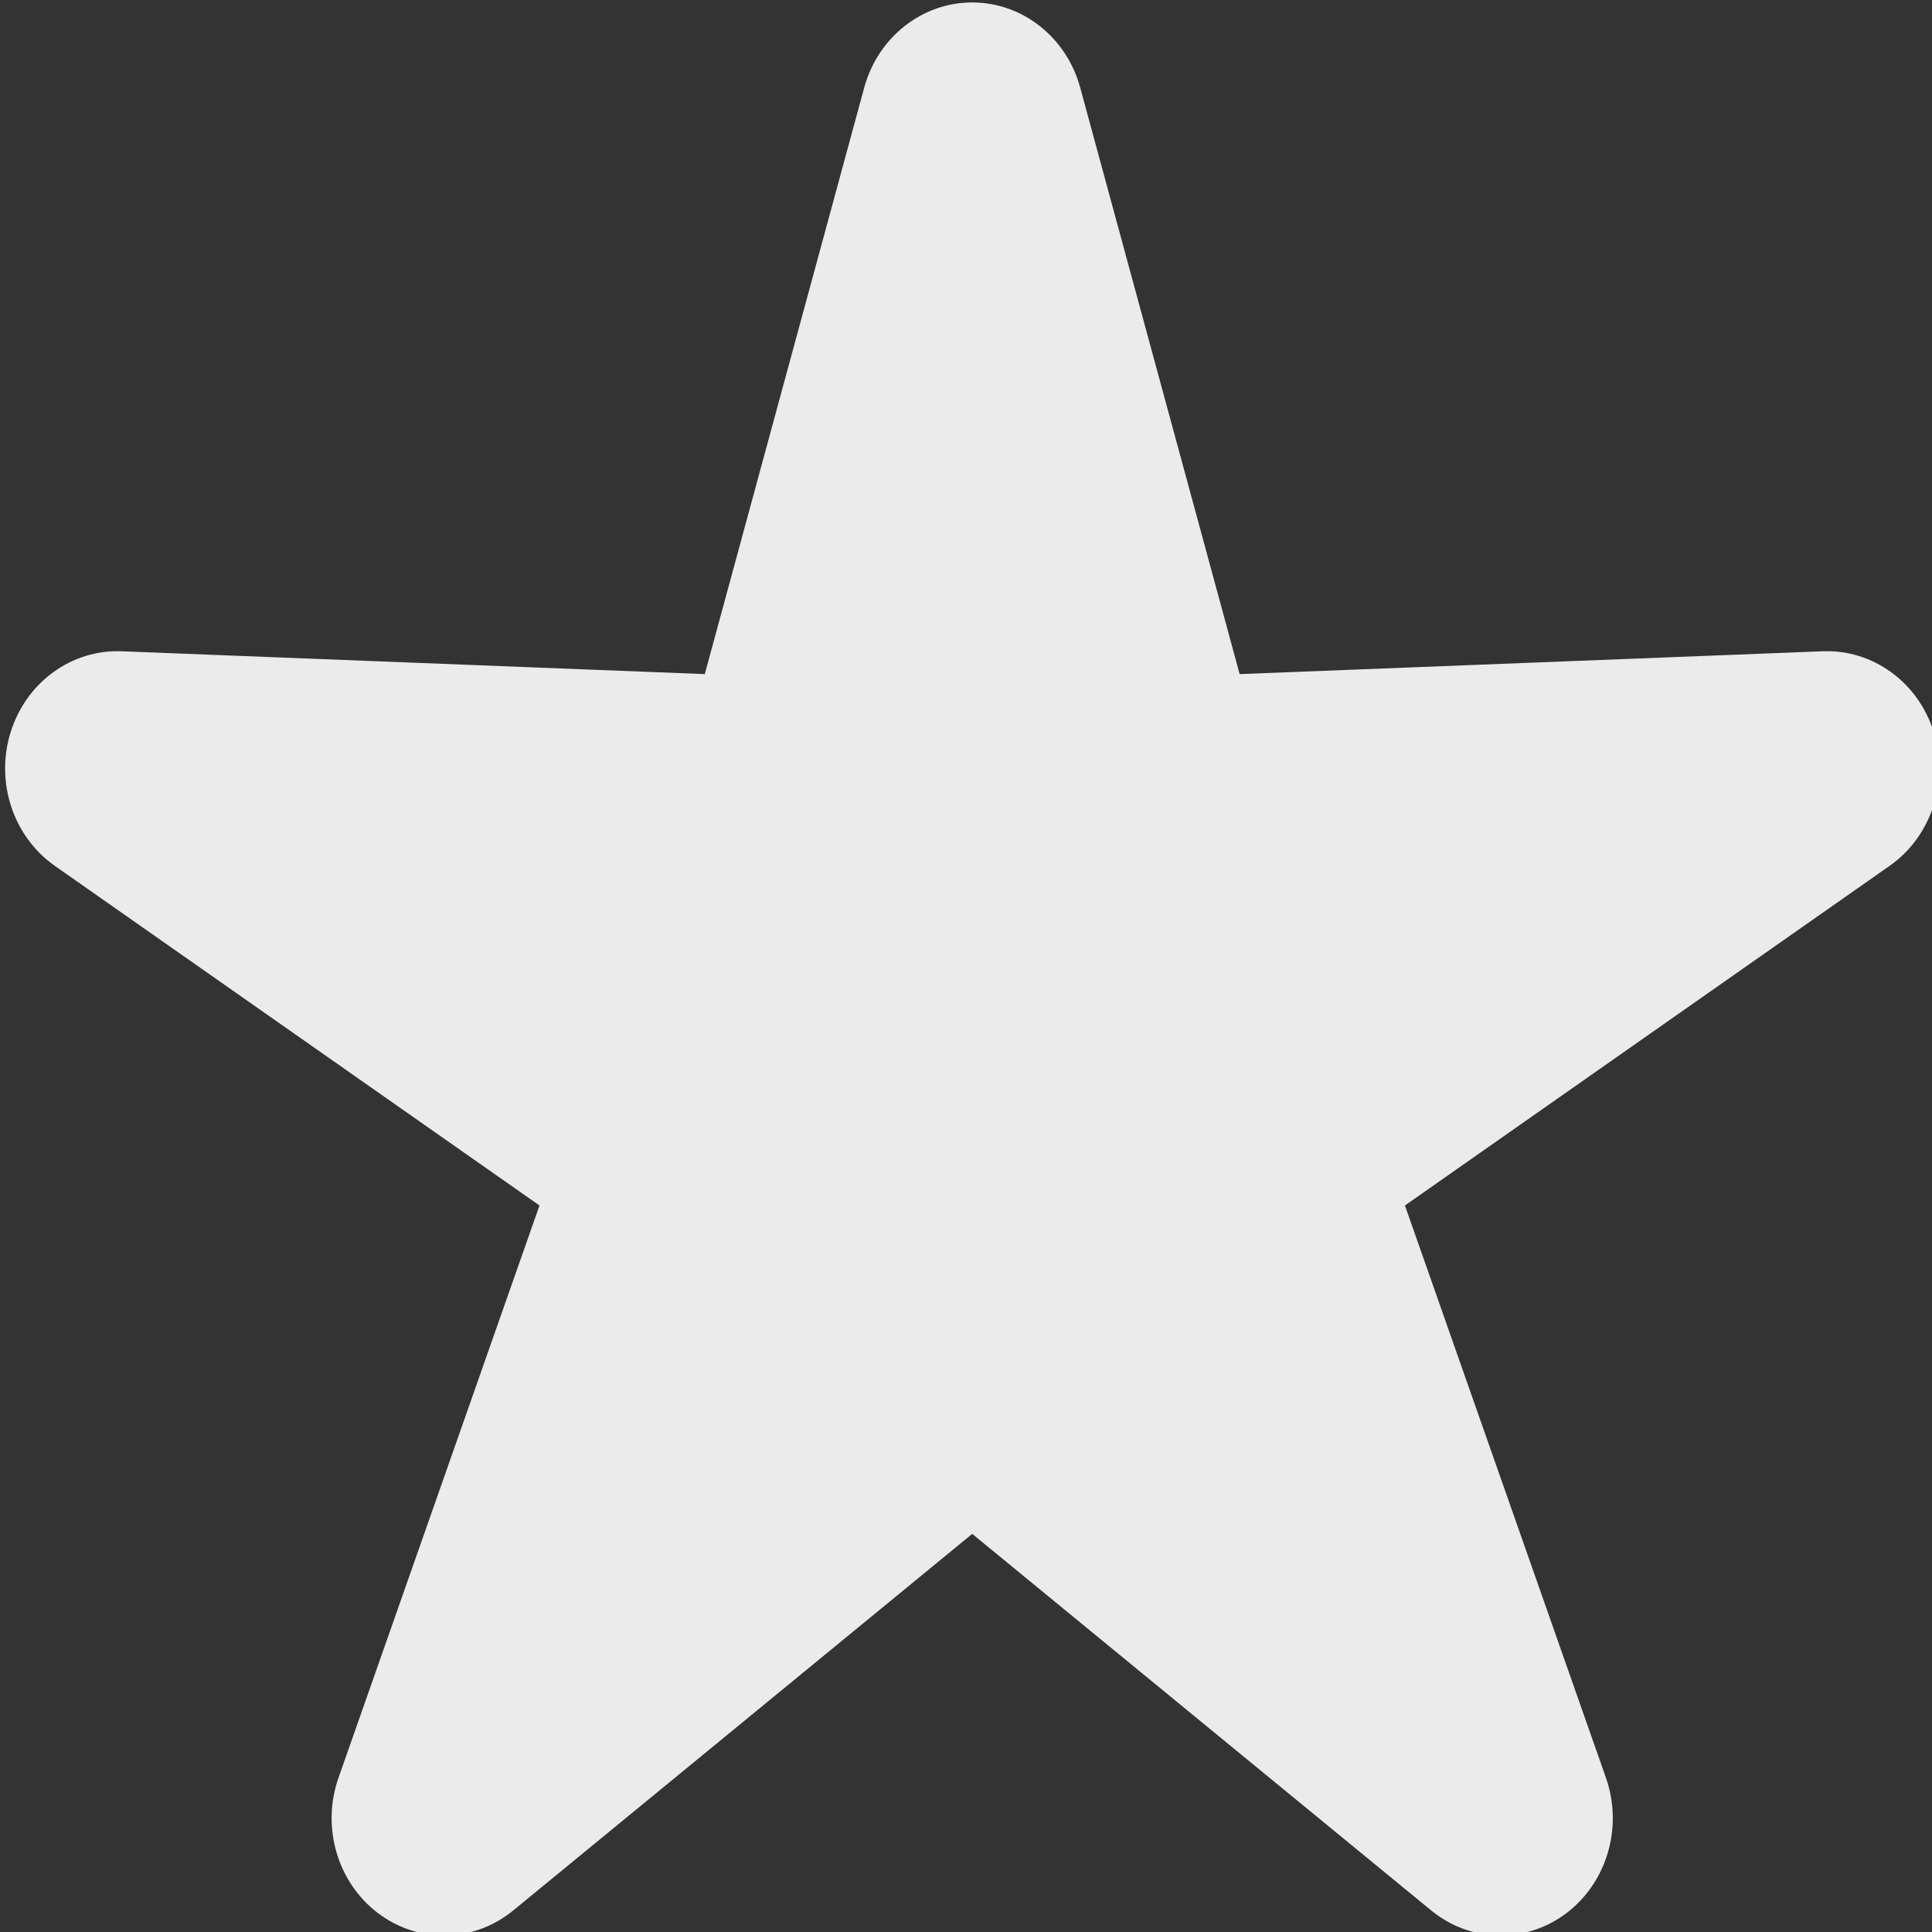 <?xml version="1.0" encoding="UTF-8" standalone="no"?>
<!DOCTYPE svg PUBLIC "-//W3C//DTD SVG 1.1//EN" "http://www.w3.org/Graphics/SVG/1.1/DTD/svg11.dtd">
<svg width="100%" height="100%" viewBox="0 0 60 60" version="1.1" xmlns="http://www.w3.org/2000/svg" xmlns:xlink="http://www.w3.org/1999/xlink" xml:space="preserve" xmlns:serif="http://www.serif.com/" style="fill-rule:evenodd;clip-rule:evenodd;stroke-linejoin:round;stroke-miterlimit:2;">
    <rect x="0" y="0" width="60" height="60" fill="#333333" stroke="none"/>
    <g transform="matrix(1,0,0,1,-510,-510)">
        <g id="Star-Icon" serif:id="Star Icon" transform="matrix(0.314,0,0,0.328,370.633,365.756)">
            <path d="M529.317,448.072C530.673,443.296 535.035,440 540,440C544.965,440 549.327,443.296 550.683,448.072L566.45,503.594L624.127,501.432C629.089,501.246 633.571,504.376 635.106,509.098C636.64,513.82 634.853,518.987 630.73,521.753L582.798,553.906L602.677,608.092C604.387,612.753 602.795,617.983 598.779,620.902C594.762,623.82 589.296,623.718 585.391,620.651L540,585L494.609,620.651C490.704,623.718 485.238,623.82 481.221,620.902C477.205,617.983 475.613,612.753 477.323,608.092L497.202,553.906L449.27,521.753C445.147,518.987 443.36,513.82 444.894,509.098C446.429,504.376 450.911,501.246 455.873,501.432L513.55,503.594L529.317,448.072Z" style="fill:rgb(235,235,235);"/>
        </g>
    </g>
</svg>

